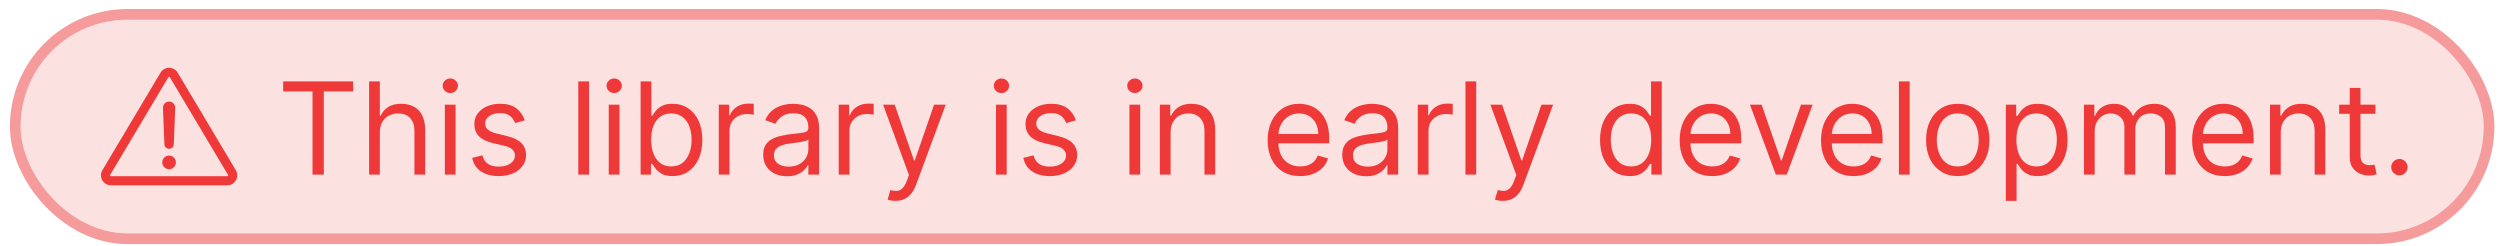 <svg width="234" height="23" viewBox="0 0 234 23" fill="none" xmlns="http://www.w3.org/2000/svg">
    <rect x="1.927" y="1.845" width="230.549" height="20" rx="10" fill="#EF3939" fill-opacity="0.15"/>
    <rect x="1.427" y="1.345" width="231.549" height="21" rx="10.5" stroke="#EF3939" stroke-opacity="0.5"/>
    <path d="M26.507 8.555V7.618H33.052V8.555H30.308V16.345H29.251V8.555H26.507Z" fill="#EF3939"/>
    <path d="M35.553 12.408V16.345H34.547V7.618H35.553V10.822H35.638C35.791 10.484 36.021 10.216 36.328 10.017C36.638 9.815 37.05 9.714 37.564 9.714C38.01 9.714 38.401 9.804 38.736 9.983C39.071 10.159 39.331 10.43 39.516 10.797C39.703 11.16 39.797 11.623 39.797 12.186V16.345H38.791V12.254C38.791 11.734 38.656 11.332 38.386 11.048C38.119 10.761 37.749 10.618 37.274 10.618C36.945 10.618 36.649 10.687 36.388 10.827C36.129 10.966 35.925 11.169 35.774 11.436C35.626 11.703 35.553 12.027 35.553 12.408Z" fill="#EF3939"/>
    <path d="M41.637 16.345V9.8H42.642V16.345H41.637ZM42.148 8.709C41.952 8.709 41.783 8.642 41.641 8.508C41.502 8.375 41.432 8.214 41.432 8.027C41.432 7.839 41.502 7.679 41.641 7.545C41.783 7.412 41.952 7.345 42.148 7.345C42.344 7.345 42.512 7.412 42.651 7.545C42.793 7.679 42.864 7.839 42.864 8.027C42.864 8.214 42.793 8.375 42.651 8.508C42.512 8.642 42.344 8.709 42.148 8.709Z" fill="#EF3939"/>
    <path d="M49.121 11.265L48.217 11.521C48.16 11.371 48.077 11.224 47.966 11.082C47.858 10.937 47.71 10.818 47.523 10.724C47.335 10.631 47.095 10.584 46.803 10.584C46.402 10.584 46.068 10.676 45.801 10.861C45.537 11.043 45.405 11.274 45.405 11.555C45.405 11.805 45.496 12.003 45.678 12.148C45.859 12.293 46.144 12.413 46.53 12.51L47.501 12.748C48.087 12.89 48.523 13.108 48.81 13.4C49.097 13.69 49.24 14.064 49.24 14.521C49.24 14.896 49.132 15.232 48.916 15.527C48.703 15.822 48.405 16.055 48.021 16.226C47.638 16.396 47.192 16.482 46.683 16.482C46.016 16.482 45.463 16.337 45.026 16.047C44.588 15.757 44.311 15.334 44.195 14.777L45.149 14.538C45.24 14.89 45.412 15.155 45.665 15.331C45.92 15.507 46.254 15.595 46.666 15.595C47.135 15.595 47.507 15.496 47.783 15.297C48.061 15.095 48.2 14.854 48.2 14.572C48.2 14.345 48.121 14.155 47.962 14.001C47.803 13.845 47.558 13.729 47.229 13.652L46.138 13.396C45.538 13.254 45.098 13.034 44.817 12.736C44.538 12.435 44.399 12.058 44.399 11.607C44.399 11.237 44.503 10.91 44.71 10.626C44.92 10.342 45.206 10.119 45.567 9.957C45.93 9.795 46.342 9.714 46.803 9.714C47.45 9.714 47.959 9.856 48.328 10.14C48.7 10.425 48.965 10.8 49.121 11.265Z" fill="#EF3939"/>
    <path d="M55.135 7.618V16.345H54.129V7.618H55.135Z" fill="#EF3939"/>
    <path d="M56.977 16.345V9.8H57.982V16.345H56.977ZM57.488 8.709C57.292 8.709 57.123 8.642 56.981 8.508C56.842 8.375 56.772 8.214 56.772 8.027C56.772 7.839 56.842 7.679 56.981 7.545C57.123 7.412 57.292 7.345 57.488 7.345C57.684 7.345 57.852 7.412 57.991 7.545C58.133 7.679 58.204 7.839 58.204 8.027C58.204 8.214 58.133 8.375 57.991 8.508C57.852 8.642 57.684 8.709 57.488 8.709Z" fill="#EF3939"/>
    <path d="M59.961 16.345V7.618H60.966V10.839H61.051C61.125 10.726 61.228 10.581 61.358 10.405C61.492 10.226 61.682 10.067 61.929 9.927C62.179 9.785 62.517 9.714 62.944 9.714C63.495 9.714 63.98 9.852 64.401 10.128C64.821 10.403 65.15 10.794 65.385 11.3C65.621 11.805 65.739 12.402 65.739 13.089C65.739 13.783 65.621 14.383 65.385 14.892C65.15 15.398 64.823 15.79 64.405 16.068C63.988 16.344 63.506 16.482 62.961 16.482C62.54 16.482 62.203 16.412 61.951 16.273C61.698 16.131 61.503 15.97 61.367 15.791C61.23 15.609 61.125 15.459 61.051 15.339H60.932V16.345H59.961ZM60.949 13.072C60.949 13.567 61.022 14.003 61.166 14.381C61.311 14.756 61.523 15.05 61.801 15.263C62.08 15.473 62.421 15.578 62.824 15.578C63.245 15.578 63.596 15.467 63.877 15.246C64.161 15.021 64.374 14.72 64.516 14.342C64.661 13.962 64.733 13.538 64.733 13.072C64.733 12.612 64.662 12.197 64.52 11.828C64.381 11.456 64.169 11.162 63.885 10.946C63.604 10.727 63.25 10.618 62.824 10.618C62.415 10.618 62.071 10.722 61.793 10.929C61.515 11.133 61.304 11.42 61.162 11.79C61.02 12.156 60.949 12.584 60.949 13.072Z" fill="#EF3939"/>
    <path d="M67.277 16.345V9.8H68.249V10.788H68.317C68.436 10.464 68.652 10.202 68.965 10C69.277 9.798 69.63 9.697 70.022 9.697C70.096 9.697 70.188 9.699 70.299 9.702C70.409 9.704 70.493 9.709 70.55 9.714V10.737C70.516 10.729 70.438 10.716 70.316 10.699C70.196 10.679 70.07 10.669 69.936 10.669C69.618 10.669 69.334 10.736 69.084 10.869C68.837 11 68.641 11.182 68.496 11.415C68.354 11.645 68.283 11.908 68.283 12.203V16.345H67.277Z" fill="#EF3939"/>
    <path d="M73.668 16.498C73.254 16.498 72.877 16.42 72.539 16.264C72.201 16.105 71.933 15.876 71.734 15.578C71.535 15.277 71.435 14.913 71.435 14.487C71.435 14.112 71.509 13.808 71.657 13.575C71.805 13.339 72.002 13.155 72.249 13.021C72.496 12.888 72.769 12.788 73.067 12.723C73.369 12.655 73.671 12.601 73.975 12.561C74.373 12.51 74.695 12.472 74.942 12.446C75.192 12.418 75.374 12.371 75.488 12.305C75.604 12.24 75.663 12.126 75.663 11.964V11.93C75.663 11.51 75.548 11.183 75.317 10.95C75.09 10.717 74.745 10.601 74.282 10.601C73.802 10.601 73.425 10.706 73.153 10.916C72.88 11.126 72.688 11.351 72.577 11.589L71.623 11.248C71.793 10.851 72.021 10.541 72.305 10.319C72.592 10.095 72.904 9.939 73.242 9.851C73.583 9.76 73.918 9.714 74.248 9.714C74.458 9.714 74.7 9.74 74.972 9.791C75.248 9.839 75.513 9.94 75.769 10.094C76.028 10.247 76.242 10.479 76.413 10.788C76.583 11.098 76.668 11.513 76.668 12.033V16.345H75.663V15.459H75.612C75.543 15.601 75.43 15.753 75.271 15.915C75.112 16.077 74.9 16.214 74.636 16.328C74.371 16.442 74.049 16.498 73.668 16.498ZM73.822 15.595C74.219 15.595 74.555 15.517 74.827 15.361C75.103 15.204 75.31 15.003 75.45 14.756C75.592 14.508 75.663 14.248 75.663 13.976V13.055C75.62 13.107 75.526 13.153 75.381 13.196C75.239 13.236 75.075 13.271 74.887 13.303C74.702 13.331 74.522 13.357 74.346 13.379C74.173 13.399 74.032 13.416 73.924 13.43C73.663 13.464 73.418 13.52 73.191 13.597C72.967 13.67 72.785 13.783 72.646 13.933C72.509 14.081 72.441 14.283 72.441 14.538C72.441 14.888 72.57 15.152 72.829 15.331C73.09 15.507 73.421 15.595 73.822 15.595Z" fill="#EF3939"/>
    <path d="M78.504 16.345V9.8H79.475V10.788H79.544C79.663 10.464 79.879 10.202 80.191 10C80.504 9.798 80.856 9.697 81.248 9.697C81.322 9.697 81.414 9.699 81.525 9.702C81.636 9.704 81.72 9.709 81.777 9.714V10.737C81.743 10.729 81.664 10.716 81.542 10.699C81.423 10.679 81.296 10.669 81.163 10.669C80.845 10.669 80.561 10.736 80.311 10.869C80.064 11 79.868 11.182 79.723 11.415C79.581 11.645 79.51 11.908 79.51 12.203V16.345H78.504Z" fill="#EF3939"/>
    <path d="M83.816 18.8C83.645 18.8 83.493 18.785 83.36 18.757C83.226 18.732 83.134 18.706 83.083 18.68L83.338 17.794C83.583 17.857 83.799 17.879 83.986 17.862C84.174 17.845 84.34 17.761 84.485 17.611C84.632 17.463 84.767 17.223 84.89 16.89L85.077 16.379L82.657 9.8H83.748L85.554 15.015H85.623L87.429 9.8H88.52L85.742 17.3C85.617 17.638 85.462 17.918 85.277 18.139C85.093 18.364 84.878 18.53 84.634 18.638C84.392 18.746 84.12 18.8 83.816 18.8Z" fill="#EF3939"/>
    <path d="M93.223 16.345V9.8H94.228V16.345H93.223ZM93.734 8.709C93.538 8.709 93.369 8.642 93.227 8.508C93.088 8.375 93.018 8.214 93.018 8.027C93.018 7.839 93.088 7.679 93.227 7.545C93.369 7.412 93.538 7.345 93.734 7.345C93.93 7.345 94.098 7.412 94.237 7.545C94.379 7.679 94.45 7.839 94.45 8.027C94.45 8.214 94.379 8.375 94.237 8.508C94.098 8.642 93.93 8.709 93.734 8.709Z" fill="#EF3939"/>
    <path d="M100.707 11.265L99.803 11.521C99.746 11.371 99.663 11.224 99.552 11.082C99.444 10.937 99.296 10.818 99.109 10.724C98.921 10.631 98.681 10.584 98.388 10.584C97.988 10.584 97.654 10.676 97.387 10.861C97.123 11.043 96.991 11.274 96.991 11.555C96.991 11.805 97.082 12.003 97.263 12.148C97.445 12.293 97.729 12.413 98.116 12.51L99.087 12.748C99.673 12.89 100.109 13.108 100.396 13.4C100.683 13.69 100.826 14.064 100.826 14.521C100.826 14.896 100.718 15.232 100.502 15.527C100.289 15.822 99.991 16.055 99.607 16.226C99.224 16.396 98.778 16.482 98.269 16.482C97.602 16.482 97.049 16.337 96.612 16.047C96.174 15.757 95.897 15.334 95.781 14.777L96.735 14.538C96.826 14.89 96.998 15.155 97.251 15.331C97.506 15.507 97.84 15.595 98.252 15.595C98.721 15.595 99.093 15.496 99.369 15.297C99.647 15.095 99.786 14.854 99.786 14.572C99.786 14.345 99.707 14.155 99.548 14.001C99.388 13.845 99.144 13.729 98.815 13.652L97.724 13.396C97.124 13.254 96.684 13.034 96.403 12.736C96.124 12.435 95.985 12.058 95.985 11.607C95.985 11.237 96.089 10.91 96.296 10.626C96.506 10.342 96.792 10.119 97.153 9.957C97.516 9.795 97.928 9.714 98.388 9.714C99.036 9.714 99.545 9.856 99.914 10.14C100.286 10.425 100.55 10.8 100.707 11.265Z" fill="#EF3939"/>
    <path d="M105.715 16.345V9.8H106.721V16.345H105.715ZM106.226 8.709C106.03 8.709 105.861 8.642 105.719 8.508C105.58 8.375 105.51 8.214 105.51 8.027C105.51 7.839 105.58 7.679 105.719 7.545C105.861 7.412 106.03 7.345 106.226 7.345C106.422 7.345 106.59 7.412 106.729 7.545C106.871 7.679 106.942 7.839 106.942 8.027C106.942 8.214 106.871 8.375 106.729 8.508C106.59 8.642 106.422 8.709 106.226 8.709Z" fill="#EF3939"/>
    <path d="M109.568 12.408V16.345H108.562V9.8H109.534V10.822H109.619C109.773 10.49 110.006 10.223 110.318 10.021C110.631 9.817 111.034 9.714 111.528 9.714C111.972 9.714 112.359 9.805 112.692 9.987C113.024 10.166 113.283 10.439 113.467 10.805C113.652 11.169 113.744 11.629 113.744 12.186V16.345H112.739V12.254C112.739 11.74 112.605 11.339 112.338 11.053C112.071 10.763 111.705 10.618 111.239 10.618C110.918 10.618 110.631 10.687 110.378 10.827C110.128 10.966 109.93 11.169 109.786 11.436C109.641 11.703 109.568 12.027 109.568 12.408Z" fill="#EF3939"/>
    <path d="M121.701 16.482C121.071 16.482 120.527 16.342 120.069 16.064C119.615 15.783 119.264 15.39 119.017 14.888C118.772 14.382 118.65 13.794 118.65 13.123C118.65 12.453 118.772 11.862 119.017 11.351C119.264 10.837 119.608 10.436 120.048 10.149C120.491 9.859 121.008 9.714 121.599 9.714C121.94 9.714 122.277 9.771 122.609 9.885C122.941 9.998 123.244 10.183 123.517 10.439C123.789 10.692 124.007 11.027 124.169 11.444C124.331 11.862 124.412 12.376 124.412 12.987V13.413H119.366V12.544H123.389C123.389 12.175 123.315 11.845 123.167 11.555C123.022 11.265 122.815 11.037 122.545 10.869C122.278 10.702 121.963 10.618 121.599 10.618C121.199 10.618 120.852 10.717 120.559 10.916C120.27 11.112 120.047 11.368 119.89 11.683C119.734 11.998 119.656 12.337 119.656 12.697V13.277C119.656 13.771 119.741 14.19 119.912 14.534C120.085 14.875 120.325 15.135 120.632 15.314C120.939 15.49 121.295 15.578 121.701 15.578C121.966 15.578 122.204 15.541 122.417 15.467C122.633 15.39 122.819 15.277 122.975 15.126C123.132 14.973 123.252 14.783 123.338 14.555L124.309 14.828C124.207 15.158 124.035 15.447 123.794 15.697C123.552 15.944 123.254 16.138 122.899 16.277C122.544 16.413 122.145 16.482 121.701 16.482Z" fill="#EF3939"/>
    <path d="M127.868 16.498C127.453 16.498 127.076 16.42 126.738 16.264C126.4 16.105 126.132 15.876 125.933 15.578C125.734 15.277 125.635 14.913 125.635 14.487C125.635 14.112 125.708 13.808 125.856 13.575C126.004 13.339 126.201 13.155 126.449 13.021C126.696 12.888 126.968 12.788 127.267 12.723C127.568 12.655 127.87 12.601 128.174 12.561C128.572 12.51 128.895 12.472 129.142 12.446C129.392 12.418 129.574 12.371 129.687 12.305C129.804 12.24 129.862 12.126 129.862 11.964V11.93C129.862 11.51 129.747 11.183 129.517 10.95C129.289 10.717 128.944 10.601 128.481 10.601C128.001 10.601 127.625 10.706 127.352 10.916C127.079 11.126 126.887 11.351 126.777 11.589L125.822 11.248C125.993 10.851 126.22 10.541 126.504 10.319C126.791 10.095 127.103 9.939 127.441 9.851C127.782 9.76 128.118 9.714 128.447 9.714C128.657 9.714 128.899 9.74 129.172 9.791C129.447 9.839 129.713 9.94 129.968 10.094C130.227 10.247 130.441 10.479 130.612 10.788C130.782 11.098 130.868 11.513 130.868 12.033V16.345H129.862V15.459H129.811C129.743 15.601 129.629 15.753 129.47 15.915C129.311 16.077 129.099 16.214 128.835 16.328C128.571 16.442 128.248 16.498 127.868 16.498ZM128.021 15.595C128.419 15.595 128.754 15.517 129.027 15.361C129.302 15.204 129.51 15.003 129.649 14.756C129.791 14.508 129.862 14.248 129.862 13.976V13.055C129.819 13.107 129.725 13.153 129.581 13.196C129.439 13.236 129.274 13.271 129.086 13.303C128.902 13.331 128.721 13.357 128.545 13.379C128.372 13.399 128.231 13.416 128.123 13.43C127.862 13.464 127.618 13.52 127.39 13.597C127.166 13.67 126.984 13.783 126.845 13.933C126.708 14.081 126.64 14.283 126.64 14.538C126.64 14.888 126.77 15.152 127.028 15.331C127.289 15.507 127.62 15.595 128.021 15.595Z" fill="#EF3939"/>
    <path d="M132.703 16.345V9.8H133.675V10.788H133.743C133.862 10.464 134.078 10.202 134.391 10C134.703 9.798 135.055 9.697 135.447 9.697C135.521 9.697 135.614 9.699 135.724 9.702C135.835 9.704 135.919 9.709 135.976 9.714V10.737C135.942 10.729 135.864 10.716 135.741 10.699C135.622 10.679 135.496 10.669 135.362 10.669C135.044 10.669 134.76 10.736 134.51 10.869C134.263 11 134.067 11.182 133.922 11.415C133.78 11.645 133.709 11.908 133.709 12.203V16.345H132.703Z" fill="#EF3939"/>
    <path d="M138.174 7.618V16.345H137.168V7.618H138.174Z" fill="#EF3939"/>
    <path d="M140.663 18.8C140.493 18.8 140.341 18.785 140.207 18.757C140.074 18.732 139.982 18.706 139.93 18.68L140.186 17.794C140.43 17.857 140.646 17.879 140.834 17.862C141.021 17.845 141.187 17.761 141.332 17.611C141.48 17.463 141.615 17.223 141.737 16.89L141.925 16.379L139.504 9.8H140.595L142.402 15.015H142.47L144.277 9.8H145.368L142.589 17.3C142.464 17.638 142.31 17.918 142.125 18.139C141.94 18.364 141.726 18.53 141.482 18.638C141.24 18.746 140.967 18.8 140.663 18.8Z" fill="#EF3939"/>
    <path d="M152.542 16.482C151.996 16.482 151.515 16.344 151.097 16.068C150.68 15.79 150.353 15.398 150.117 14.892C149.881 14.383 149.763 13.783 149.763 13.089C149.763 12.402 149.881 11.805 150.117 11.3C150.353 10.794 150.681 10.403 151.102 10.128C151.522 9.852 152.008 9.714 152.559 9.714C152.985 9.714 153.322 9.785 153.569 9.927C153.819 10.067 154.009 10.226 154.14 10.405C154.273 10.581 154.377 10.726 154.451 10.839H154.536V7.618H155.542V16.345H154.57V15.339H154.451C154.377 15.459 154.272 15.609 154.136 15.791C153.999 15.97 153.805 16.131 153.552 16.273C153.299 16.412 152.962 16.482 152.542 16.482ZM152.678 15.578C153.082 15.578 153.423 15.473 153.701 15.263C153.979 15.05 154.191 14.756 154.336 14.381C154.481 14.003 154.553 13.567 154.553 13.072C154.553 12.584 154.482 12.156 154.34 11.79C154.198 11.42 153.988 11.133 153.71 10.929C153.431 10.722 153.087 10.618 152.678 10.618C152.252 10.618 151.897 10.727 151.613 10.946C151.332 11.162 151.12 11.456 150.978 11.828C150.839 12.197 150.769 12.612 150.769 13.072C150.769 13.538 150.84 13.962 150.982 14.342C151.127 14.72 151.34 15.021 151.621 15.246C151.906 15.467 152.258 15.578 152.678 15.578Z" fill="#EF3939"/>
    <path d="M160.268 16.482C159.637 16.482 159.093 16.342 158.636 16.064C158.181 15.783 157.83 15.39 157.583 14.888C157.339 14.382 157.217 13.794 157.217 13.123C157.217 12.453 157.339 11.862 157.583 11.351C157.83 10.837 158.174 10.436 158.614 10.149C159.058 9.859 159.575 9.714 160.165 9.714C160.506 9.714 160.843 9.771 161.175 9.885C161.508 9.998 161.81 10.183 162.083 10.439C162.356 10.692 162.573 11.027 162.735 11.444C162.897 11.862 162.978 12.376 162.978 12.987V13.413H157.933V12.544H161.955C161.955 12.175 161.881 11.845 161.734 11.555C161.589 11.265 161.381 11.037 161.111 10.869C160.844 10.702 160.529 10.618 160.165 10.618C159.765 10.618 159.418 10.717 159.126 10.916C158.836 11.112 158.613 11.368 158.457 11.683C158.3 11.998 158.222 12.337 158.222 12.697V13.277C158.222 13.771 158.308 14.19 158.478 14.534C158.651 14.875 158.891 15.135 159.198 15.314C159.505 15.49 159.861 15.578 160.268 15.578C160.532 15.578 160.771 15.541 160.984 15.467C161.2 15.39 161.386 15.277 161.542 15.126C161.698 14.973 161.819 14.783 161.904 14.555L162.876 14.828C162.773 15.158 162.602 15.447 162.36 15.697C162.119 15.944 161.82 16.138 161.465 16.277C161.11 16.413 160.711 16.482 160.268 16.482Z" fill="#EF3939"/>
    <path d="M169.661 9.8L167.24 16.345H166.218L163.797 9.8H164.888L166.695 15.015H166.763L168.57 9.8H169.661Z" fill="#EF3939"/>
    <path d="M173.498 16.482C172.868 16.482 172.324 16.342 171.866 16.064C171.412 15.783 171.061 15.39 170.814 14.888C170.569 14.382 170.447 13.794 170.447 13.123C170.447 12.453 170.569 11.862 170.814 11.351C171.061 10.837 171.404 10.436 171.845 10.149C172.288 9.859 172.805 9.714 173.396 9.714C173.737 9.714 174.074 9.771 174.406 9.885C174.738 9.998 175.041 10.183 175.314 10.439C175.586 10.692 175.804 11.027 175.966 11.444C176.127 11.862 176.208 12.376 176.208 12.987V13.413H171.163V12.544H175.186C175.186 12.175 175.112 11.845 174.964 11.555C174.819 11.265 174.612 11.037 174.342 10.869C174.075 10.702 173.76 10.618 173.396 10.618C172.995 10.618 172.649 10.717 172.356 10.916C172.066 11.112 171.843 11.368 171.687 11.683C171.531 11.998 171.453 12.337 171.453 12.697V13.277C171.453 13.771 171.538 14.19 171.708 14.534C171.882 14.875 172.122 15.135 172.429 15.314C172.735 15.49 173.092 15.578 173.498 15.578C173.762 15.578 174.001 15.541 174.214 15.467C174.43 15.39 174.616 15.277 174.772 15.126C174.929 14.973 175.049 14.783 175.135 14.555L176.106 14.828C176.004 15.158 175.832 15.447 175.591 15.697C175.349 15.944 175.051 16.138 174.696 16.277C174.341 16.413 173.941 16.482 173.498 16.482Z" fill="#EF3939"/>
    <path d="M178.744 7.618V16.345H177.738V7.618H178.744Z" fill="#EF3939"/>
    <path d="M183.245 16.482C182.654 16.482 182.136 16.341 181.69 16.06C181.246 15.778 180.9 15.385 180.65 14.879C180.403 14.373 180.279 13.783 180.279 13.107C180.279 12.425 180.403 11.829 180.65 11.321C180.9 10.812 181.246 10.418 181.69 10.136C182.136 9.855 182.654 9.714 183.245 9.714C183.836 9.714 184.353 9.855 184.796 10.136C185.242 10.418 185.589 10.812 185.836 11.321C186.086 11.829 186.211 12.425 186.211 13.107C186.211 13.783 186.086 14.373 185.836 14.879C185.589 15.385 185.242 15.778 184.796 16.06C184.353 16.341 183.836 16.482 183.245 16.482ZM183.245 15.578C183.694 15.578 184.063 15.463 184.353 15.233C184.643 15.003 184.857 14.7 184.996 14.325C185.136 13.95 185.205 13.544 185.205 13.107C185.205 12.669 185.136 12.261 184.996 11.883C184.857 11.506 184.643 11.2 184.353 10.967C184.063 10.734 183.694 10.618 183.245 10.618C182.796 10.618 182.427 10.734 182.137 10.967C181.847 11.2 181.633 11.506 181.494 11.883C181.354 12.261 181.285 12.669 181.285 13.107C181.285 13.544 181.354 13.95 181.494 14.325C181.633 14.7 181.847 15.003 182.137 15.233C182.427 15.463 182.796 15.578 183.245 15.578Z" fill="#EF3939"/>
    <path d="M187.746 18.8V9.8H188.718V10.839H188.837C188.911 10.726 189.013 10.581 189.144 10.405C189.277 10.226 189.468 10.067 189.715 9.927C189.965 9.785 190.303 9.714 190.729 9.714C191.28 9.714 191.766 9.852 192.186 10.128C192.607 10.403 192.935 10.794 193.171 11.3C193.407 11.805 193.525 12.402 193.525 13.089C193.525 13.783 193.407 14.383 193.171 14.892C192.935 15.398 192.608 15.79 192.191 16.068C191.773 16.344 191.292 16.482 190.746 16.482C190.326 16.482 189.989 16.412 189.736 16.273C189.483 16.131 189.289 15.97 189.152 15.791C189.016 15.609 188.911 15.459 188.837 15.339H188.752V18.8H187.746ZM188.735 13.072C188.735 13.567 188.807 14.003 188.952 14.381C189.097 14.756 189.309 15.05 189.587 15.263C189.865 15.473 190.206 15.578 190.61 15.578C191.03 15.578 191.381 15.467 191.662 15.246C191.946 15.021 192.159 14.72 192.301 14.342C192.446 13.962 192.519 13.538 192.519 13.072C192.519 12.612 192.448 12.197 192.306 11.828C192.167 11.456 191.955 11.162 191.671 10.946C191.39 10.727 191.036 10.618 190.61 10.618C190.201 10.618 189.857 10.722 189.578 10.929C189.3 11.133 189.09 11.42 188.948 11.79C188.806 12.156 188.735 12.584 188.735 13.072Z" fill="#EF3939"/>
    <path d="M195.059 16.345V9.8H196.03V10.822H196.115C196.252 10.473 196.472 10.202 196.776 10.008C197.08 9.812 197.445 9.714 197.871 9.714C198.303 9.714 198.662 9.812 198.949 10.008C199.239 10.202 199.465 10.473 199.627 10.822H199.695C199.863 10.484 200.114 10.216 200.449 10.017C200.784 9.815 201.186 9.714 201.655 9.714C202.24 9.714 202.719 9.898 203.091 10.264C203.463 10.628 203.65 11.194 203.65 11.964V16.345H202.644V11.964C202.644 11.482 202.512 11.136 202.248 10.929C201.983 10.722 201.672 10.618 201.314 10.618C200.854 10.618 200.498 10.757 200.245 11.035C199.992 11.311 199.865 11.66 199.865 12.084V16.345H198.843V11.862C198.843 11.49 198.722 11.19 198.48 10.963C198.239 10.733 197.928 10.618 197.547 10.618C197.286 10.618 197.042 10.687 196.814 10.827C196.59 10.966 196.408 11.159 196.269 11.406C196.132 11.65 196.064 11.933 196.064 12.254V16.345H195.059Z" fill="#EF3939"/>
    <path d="M208.233 16.482C207.602 16.482 207.058 16.342 206.6 16.064C206.146 15.783 205.795 15.39 205.548 14.888C205.304 14.382 205.181 13.794 205.181 13.123C205.181 12.453 205.304 11.862 205.548 11.351C205.795 10.837 206.139 10.436 206.579 10.149C207.022 9.859 207.539 9.714 208.13 9.714C208.471 9.714 208.808 9.771 209.14 9.885C209.473 9.998 209.775 10.183 210.048 10.439C210.321 10.692 210.538 11.027 210.7 11.444C210.862 11.862 210.943 12.376 210.943 12.987V13.413H205.897V12.544H209.92C209.92 12.175 209.846 11.845 209.699 11.555C209.554 11.265 209.346 11.037 209.076 10.869C208.809 10.702 208.494 10.618 208.13 10.618C207.73 10.618 207.383 10.717 207.091 10.916C206.801 11.112 206.578 11.368 206.422 11.683C206.265 11.998 206.187 12.337 206.187 12.697V13.277C206.187 13.771 206.272 14.19 206.443 14.534C206.616 14.875 206.856 15.135 207.163 15.314C207.47 15.49 207.826 15.578 208.233 15.578C208.497 15.578 208.735 15.541 208.949 15.467C209.164 15.39 209.35 15.277 209.507 15.126C209.663 14.973 209.784 14.783 209.869 14.555L210.841 14.828C210.738 15.158 210.566 15.447 210.325 15.697C210.083 15.944 209.785 16.138 209.43 16.277C209.075 16.413 208.676 16.482 208.233 16.482Z" fill="#EF3939"/>
    <path d="M213.478 12.408V16.345H212.473V9.8H213.444V10.822H213.529C213.683 10.49 213.916 10.223 214.228 10.021C214.541 9.817 214.944 9.714 215.439 9.714C215.882 9.714 216.27 9.805 216.602 9.987C216.934 10.166 217.193 10.439 217.377 10.805C217.562 11.169 217.654 11.629 217.654 12.186V16.345H216.649V12.254C216.649 11.74 216.515 11.339 216.248 11.053C215.981 10.763 215.615 10.618 215.149 10.618C214.828 10.618 214.541 10.687 214.288 10.827C214.038 10.966 213.841 11.169 213.696 11.436C213.551 11.703 213.478 12.027 213.478 12.408Z" fill="#EF3939"/>
    <path d="M222.339 9.8V10.652H218.947V9.8H222.339ZM219.935 8.231H220.941V14.47C220.941 14.754 220.982 14.967 221.065 15.109C221.15 15.248 221.258 15.342 221.388 15.39C221.522 15.436 221.663 15.459 221.81 15.459C221.921 15.459 222.012 15.453 222.083 15.442C222.154 15.428 222.211 15.416 222.254 15.408L222.458 16.311C222.39 16.337 222.295 16.362 222.173 16.388C222.05 16.416 221.896 16.43 221.708 16.43C221.424 16.43 221.146 16.369 220.873 16.247C220.603 16.125 220.379 15.939 220.2 15.689C220.023 15.439 219.935 15.123 219.935 14.743V8.231Z" fill="#EF3939"/>
    <path d="M224.585 16.413C224.374 16.413 224.194 16.338 224.043 16.187C223.893 16.037 223.817 15.857 223.817 15.646C223.817 15.436 223.893 15.256 224.043 15.105C224.194 14.954 224.374 14.879 224.585 14.879C224.795 14.879 224.975 14.954 225.126 15.105C225.276 15.256 225.352 15.436 225.352 15.646C225.352 15.785 225.316 15.913 225.245 16.03C225.177 16.146 225.085 16.24 224.968 16.311C224.854 16.379 224.727 16.413 224.585 16.413Z" fill="#EF3939"/>
    <path fill-rule="evenodd" clip-rule="evenodd" d="M16.631 6.802C16.268 6.193 15.386 6.193 15.024 6.802L9.583 15.93C9.211 16.554 9.661 17.345 10.387 17.345H21.268C21.994 17.345 22.444 16.554 22.072 15.93L16.631 6.802ZM15.754 7.237C15.787 7.182 15.868 7.182 15.901 7.237L21.341 16.366C21.375 16.422 21.334 16.494 21.268 16.494H10.387C10.321 16.494 10.28 16.422 10.314 16.366L15.754 7.237ZM15.255 10.101C15.242 9.776 15.502 9.506 15.828 9.506C16.153 9.506 16.413 9.776 16.4 10.101L16.269 13.505C16.26 13.742 16.065 13.93 15.828 13.93C15.59 13.93 15.395 13.742 15.386 13.505L15.255 10.101ZM16.465 15.197C16.465 15.55 16.18 15.836 15.827 15.836C15.475 15.836 15.189 15.55 15.189 15.197C15.189 14.845 15.475 14.559 15.827 14.559C16.18 14.559 16.465 14.845 16.465 15.197Z" fill="#EF3939"/>
</svg>
